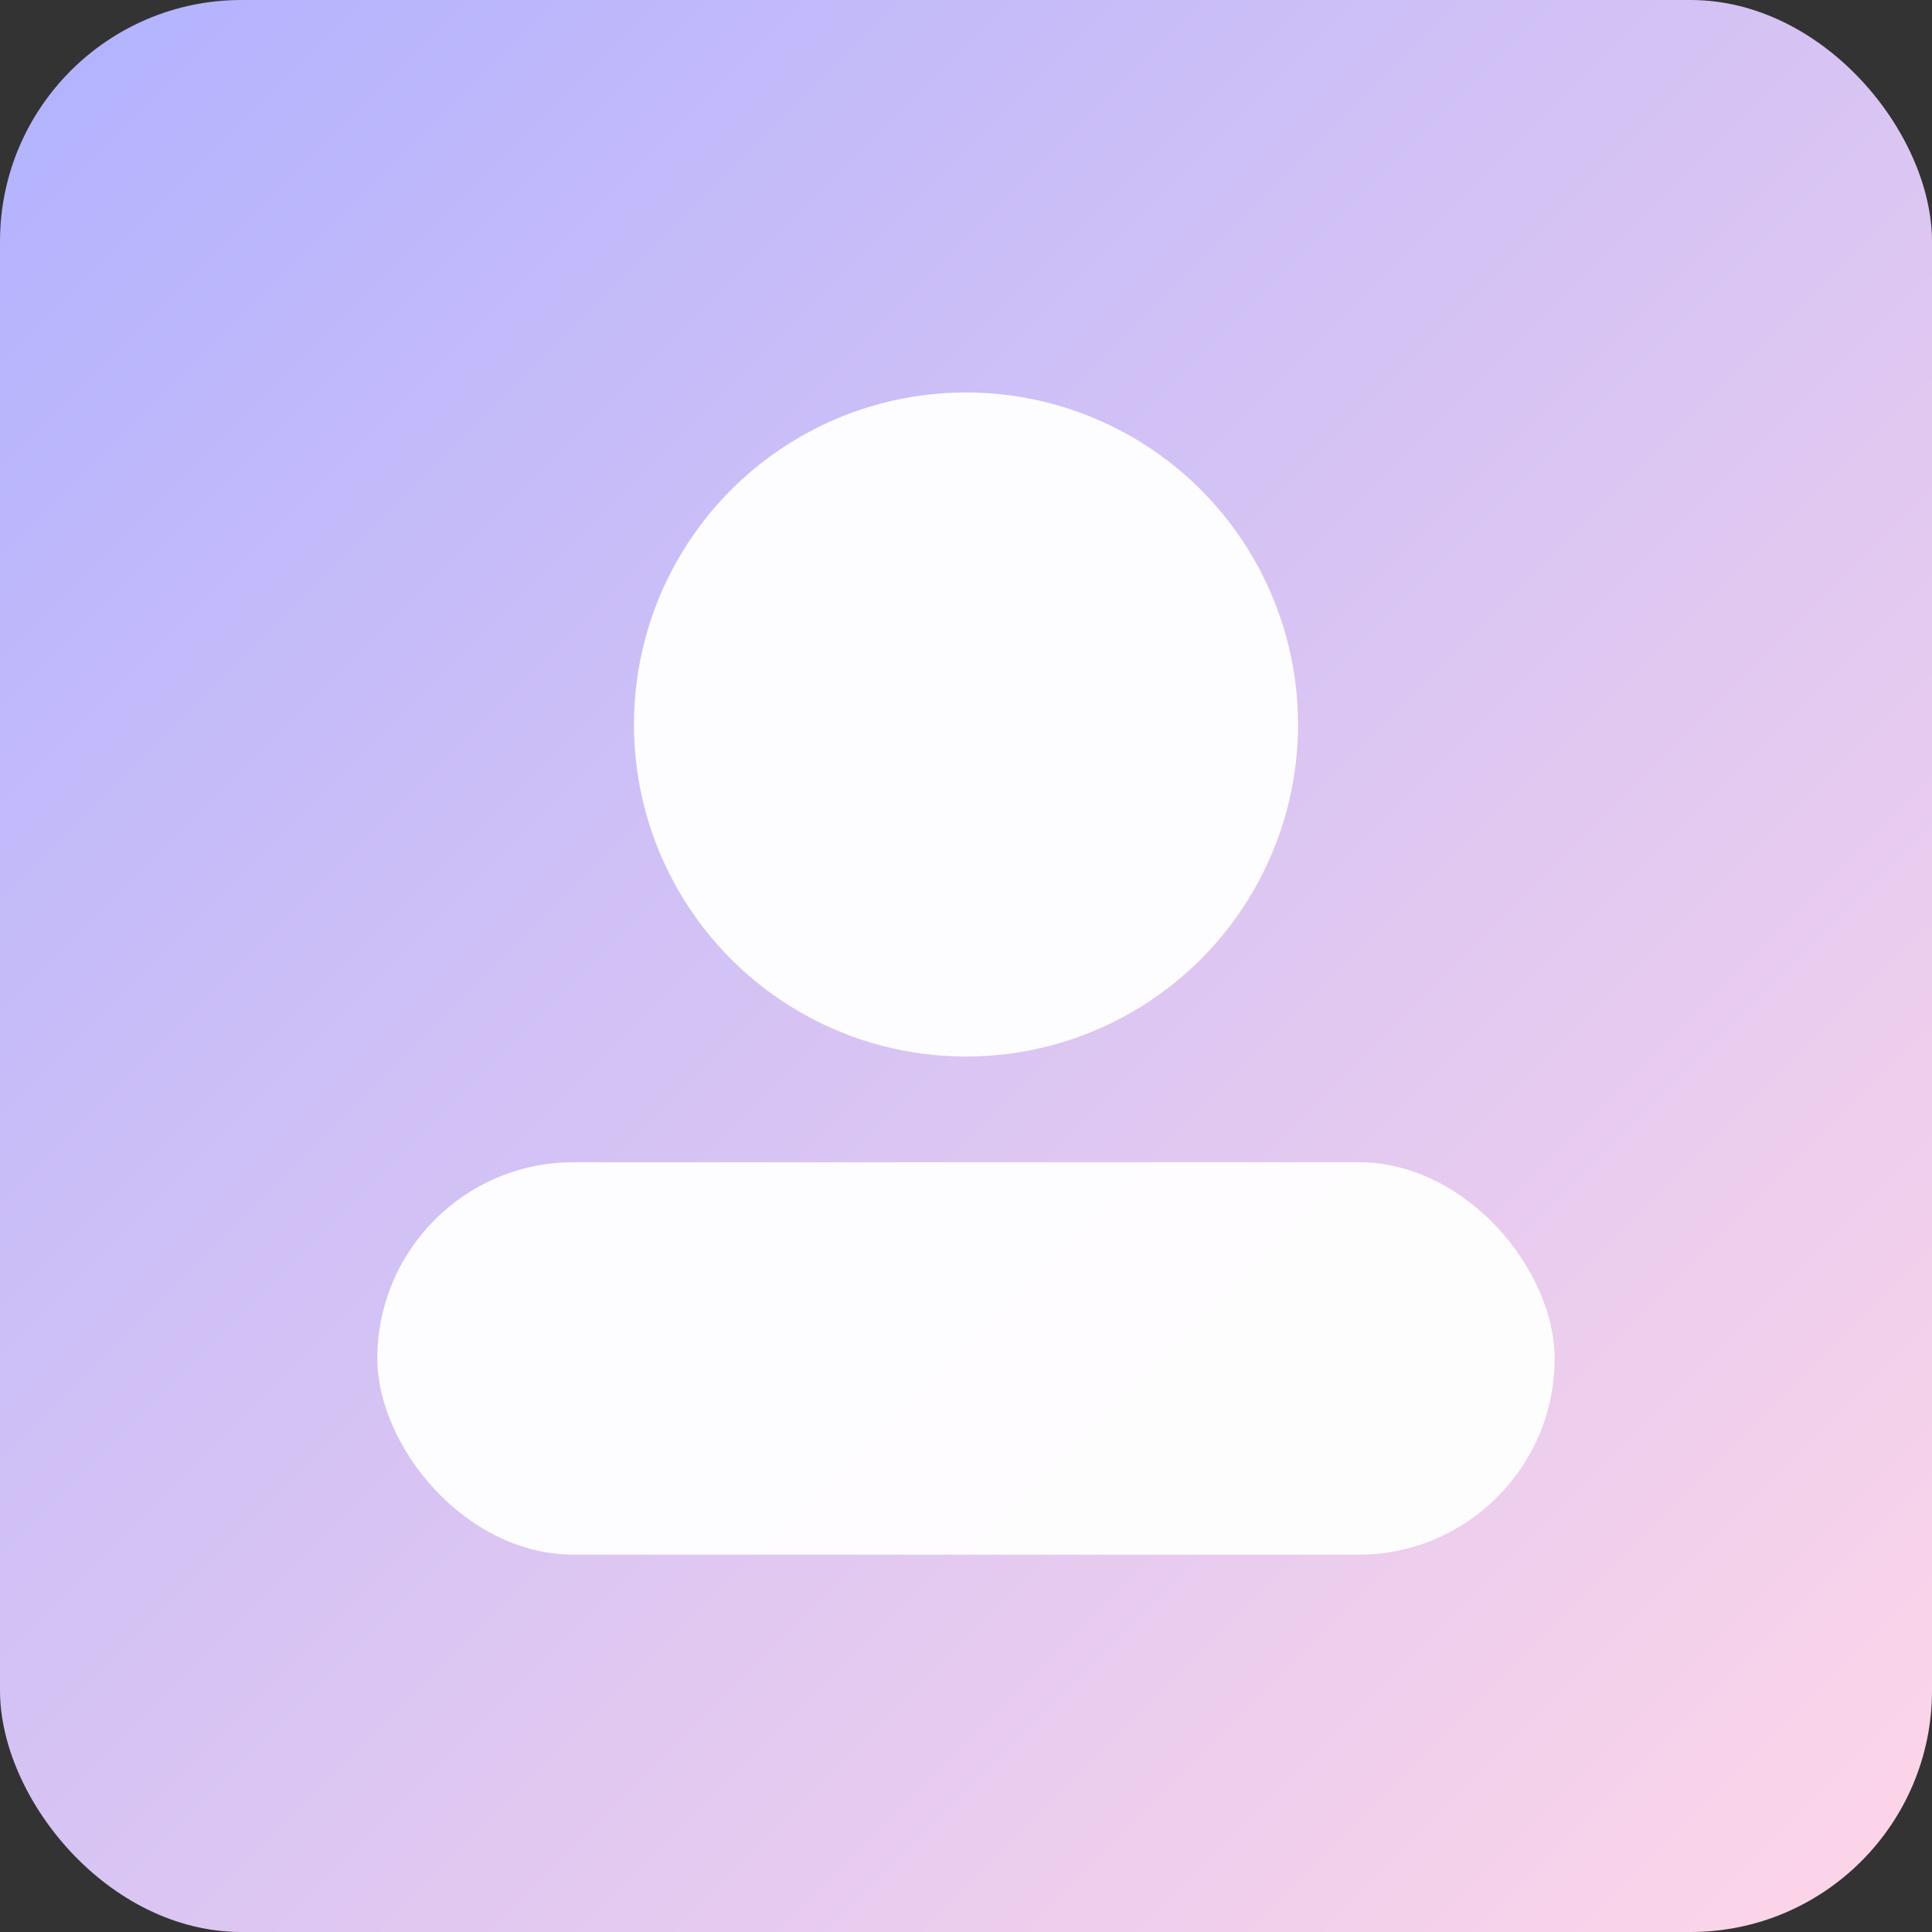 <svg xmlns="http://www.w3.org/2000/svg" width="256" height="256" viewBox="0 0 256 256">
  <rect x="0" y="0" width="256" height="256" fill="#333333" stroke="none"/>
  <defs>
    <linearGradient id="g" x1="0" y1="0" x2="1" y2="1">
      <stop offset="0" stop-color="#b1b2ff"/>
      <stop offset="1" stop-color="#ffd6e8"/>
    </linearGradient>
  </defs>
  <rect width="256" height="256" rx="32" fill="url(#g)"/>
  <circle cx="128" cy="96" r="44" fill="#fff" opacity="0.95"/>
  <rect x="50" y="154" width="156" height="52" rx="26" fill="#fff" opacity="0.95"/>
</svg>
